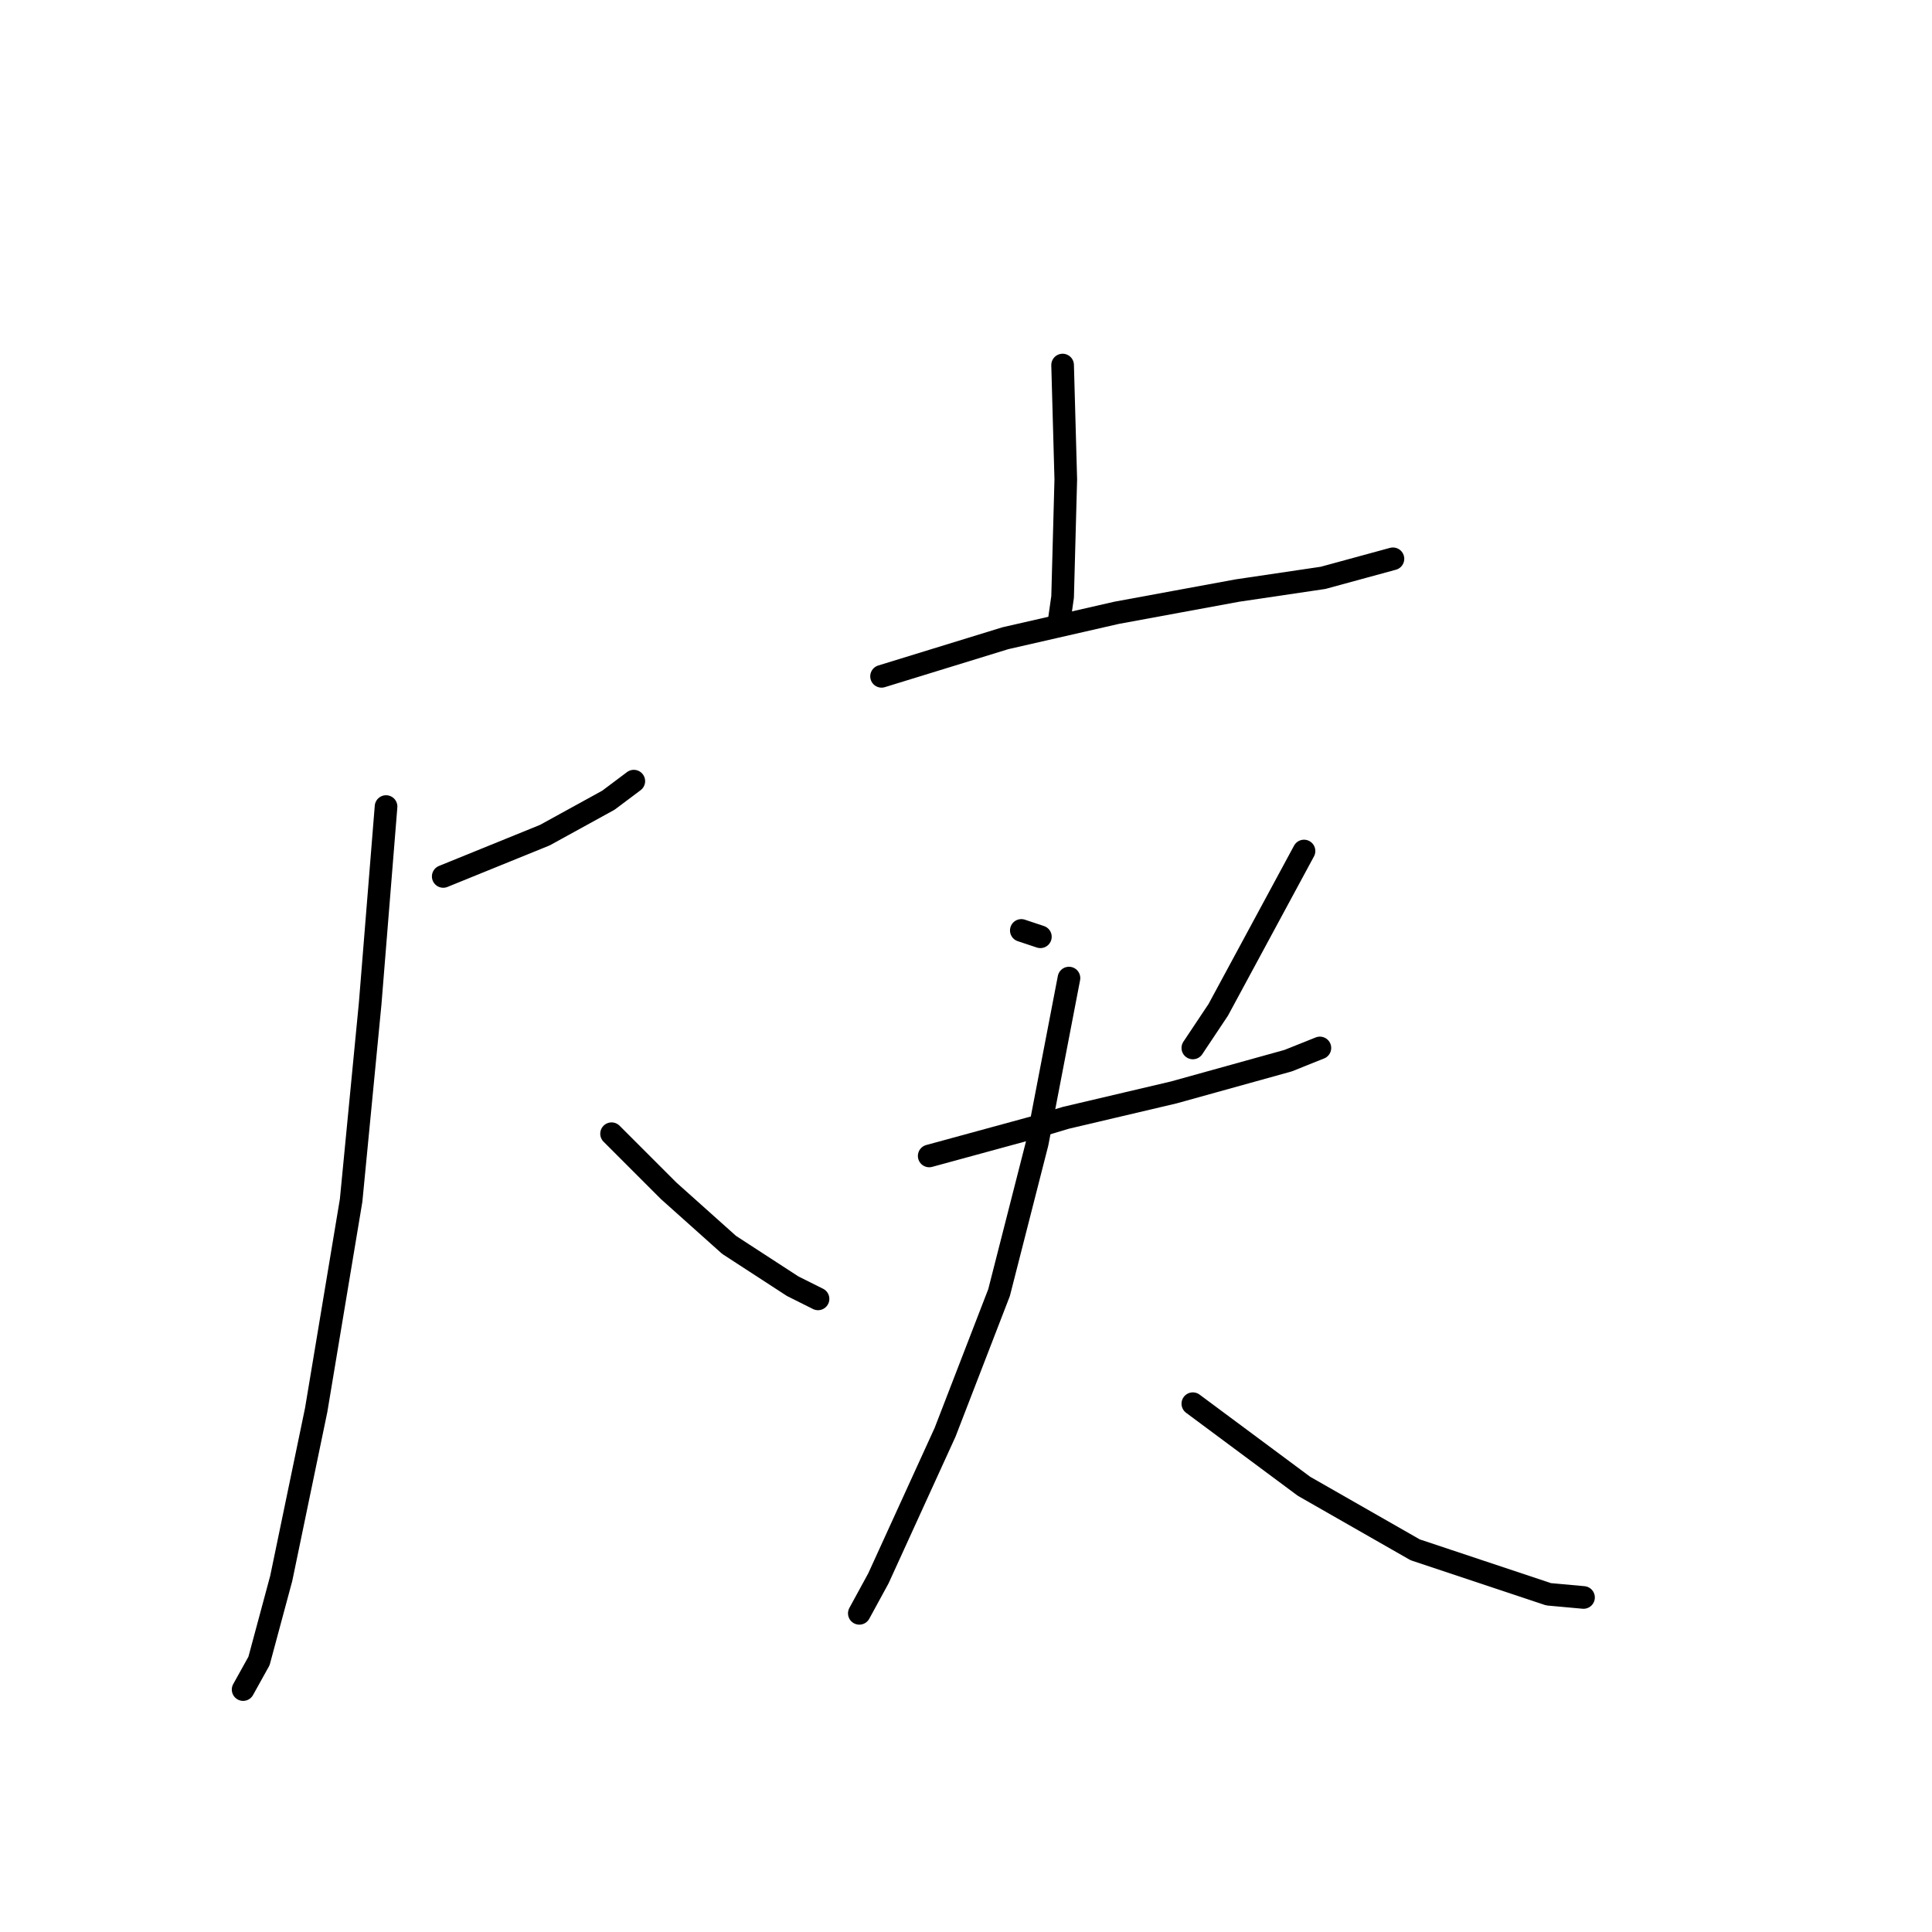 <?xml version="1.0" standalone="no"?>
    <svg width="256" height="256" xmlns="http://www.w3.org/2000/svg" version="1.1">
    <polyline stroke="black" stroke-width="3" stroke-linecap="round" fill="transparent" stroke-linejoin="round" points="58.73 116.132 72.198 110.66 80.616 106.031 83.983 103.506 83.983 103.506 " />
        <polyline stroke="black" stroke-width="3" stroke-linecap="round" fill="transparent" stroke-linejoin="round" points="51.154 106.873 49.05 132.967 46.525 159.061 41.895 186.839 37.265 209.146 34.319 220.088 32.215 223.876 32.215 223.876 " />
        <polyline stroke="black" stroke-width="3" stroke-linecap="round" fill="transparent" stroke-linejoin="round" points="81.036 150.223 88.612 157.799 96.609 164.953 105.026 170.425 108.393 172.108 108.393 172.108 " />
        <polyline stroke="black" stroke-width="3" stroke-linecap="round" fill="transparent" stroke-linejoin="round" points="140.801 48.371 141.222 63.522 140.801 79.095 140.38 82.041 140.38 82.041 " />
        <polyline stroke="black" stroke-width="3" stroke-linecap="round" fill="transparent" stroke-linejoin="round" points="116.811 89.617 133.225 84.566 147.956 81.199 163.949 78.253 175.313 76.569 184.572 74.044 184.572 74.044 " />
        <polyline stroke="black" stroke-width="3" stroke-linecap="round" fill="transparent" stroke-linejoin="round" points="135.33 123.287 137.855 124.128 137.855 124.128 " />
        <polyline stroke="black" stroke-width="3" stroke-linecap="round" fill="transparent" stroke-linejoin="round" points="172.788 112.765 161.424 133.809 158.057 138.859 158.057 138.859 " />
        <polyline stroke="black" stroke-width="3" stroke-linecap="round" fill="transparent" stroke-linejoin="round" points="123.124 153.169 137.013 149.381 141.222 148.118 155.532 144.751 170.683 140.543 174.892 138.859 174.892 138.859 " />
        <polyline stroke="black" stroke-width="3" stroke-linecap="round" fill="transparent" stroke-linejoin="round" points="141.643 129.6 137.434 151.485 132.383 171.267 125.228 189.785 116.39 209.146 113.865 213.775 113.865 213.775 " />
        <polyline stroke="black" stroke-width="3" stroke-linecap="round" fill="transparent" stroke-linejoin="round" points="158.057 185.997 172.788 196.94 187.518 205.358 205.195 211.25 209.825 211.671 209.825 211.671 " />
        </svg>